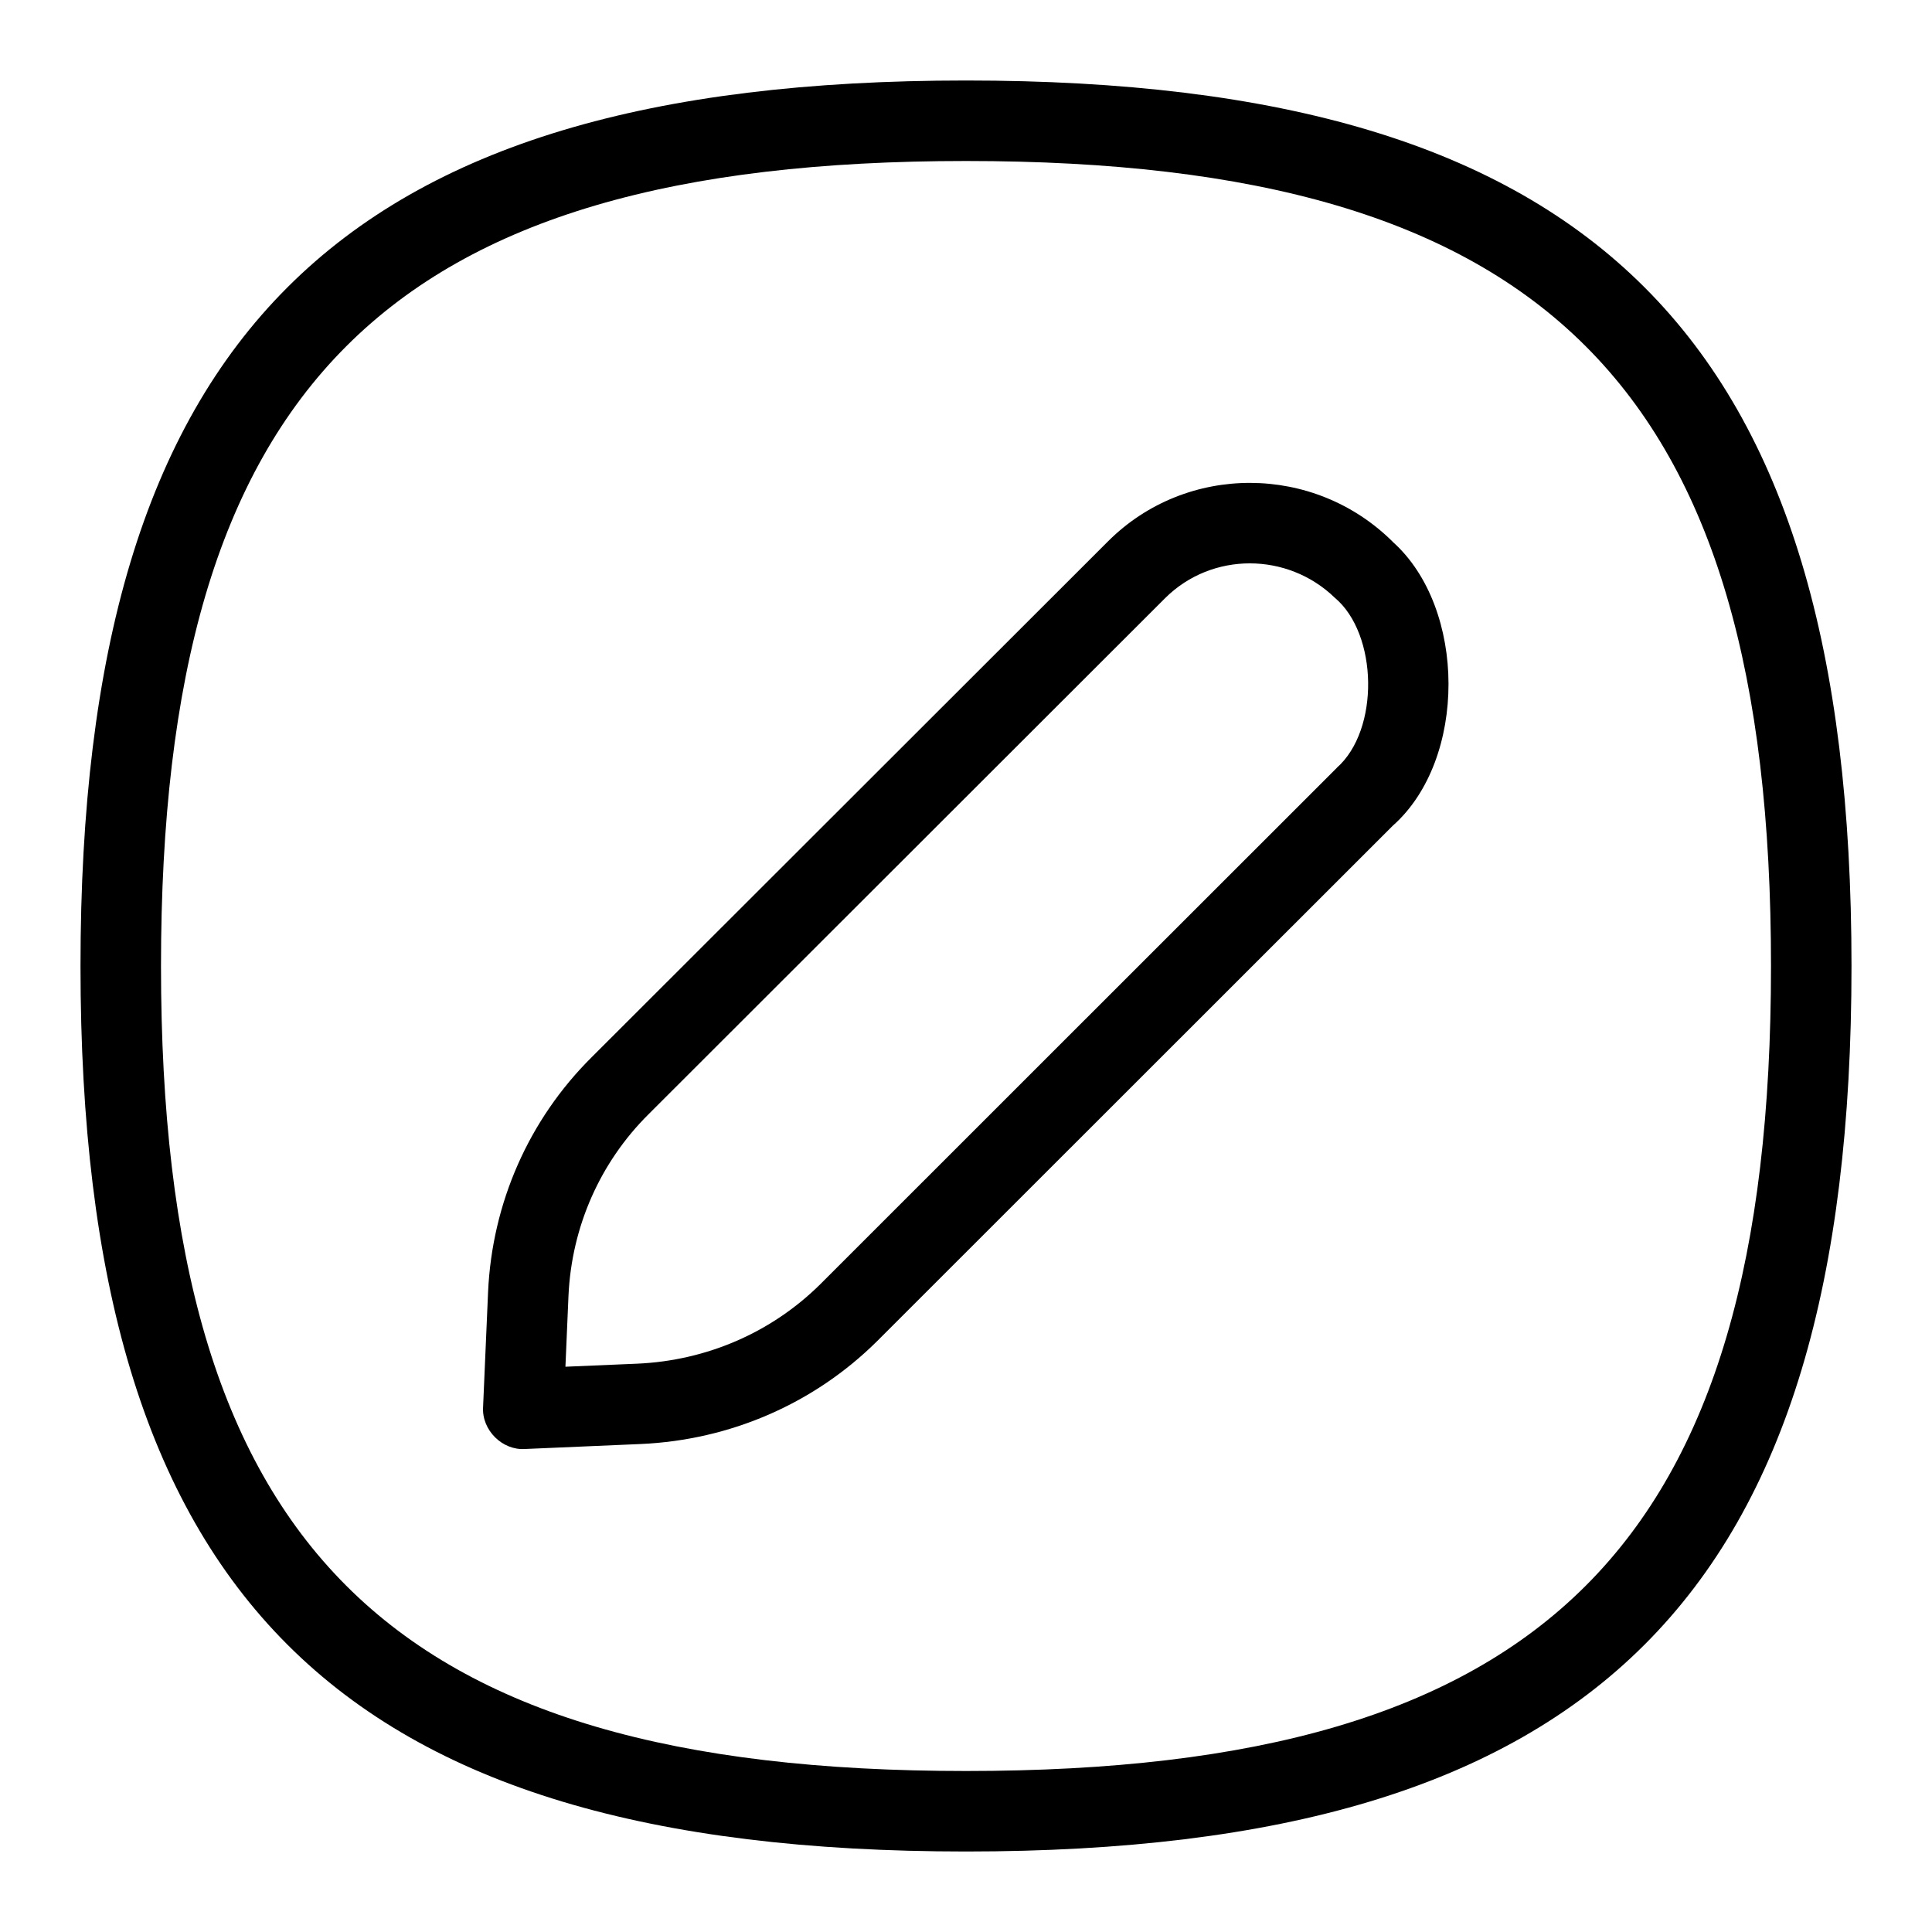 <svg id="Layer_1" viewBox="0 0 24 24" xmlns="http://www.w3.org/2000/svg" data-name="Layer 1"><path d="m17.301 6.73c-.977-.971-2.56-.976-3.532-.01l-6.419 6.413c-.78.774-1.237 1.81-1.287 2.917l-.062 1.429c-.018.284.237.54.521.521l1.438-.062c1.11-.049 2.152-.501 2.934-1.276l6.409-6.406c.925-.82.918-2.703-.002-3.525zm-.694 2.808-6.418 6.416c-.604.598-1.41.948-2.272.986l-.893.038.038-.883c.039-.855.392-1.655.994-2.253l6.419-6.413c.58-.576 1.52-.571 2.106-.004.538.451.559 1.643.025 2.113zm-4.607-8.538c-7.813 0-11 3.187-11 11s3.187 11 11 11 11-3.187 11-11-3.187-11-11-11zm0 21c-7.196 0-10-2.804-10-10s2.804-10 10-10 10 2.804 10 10-2.804 10-10 10z"/></svg>